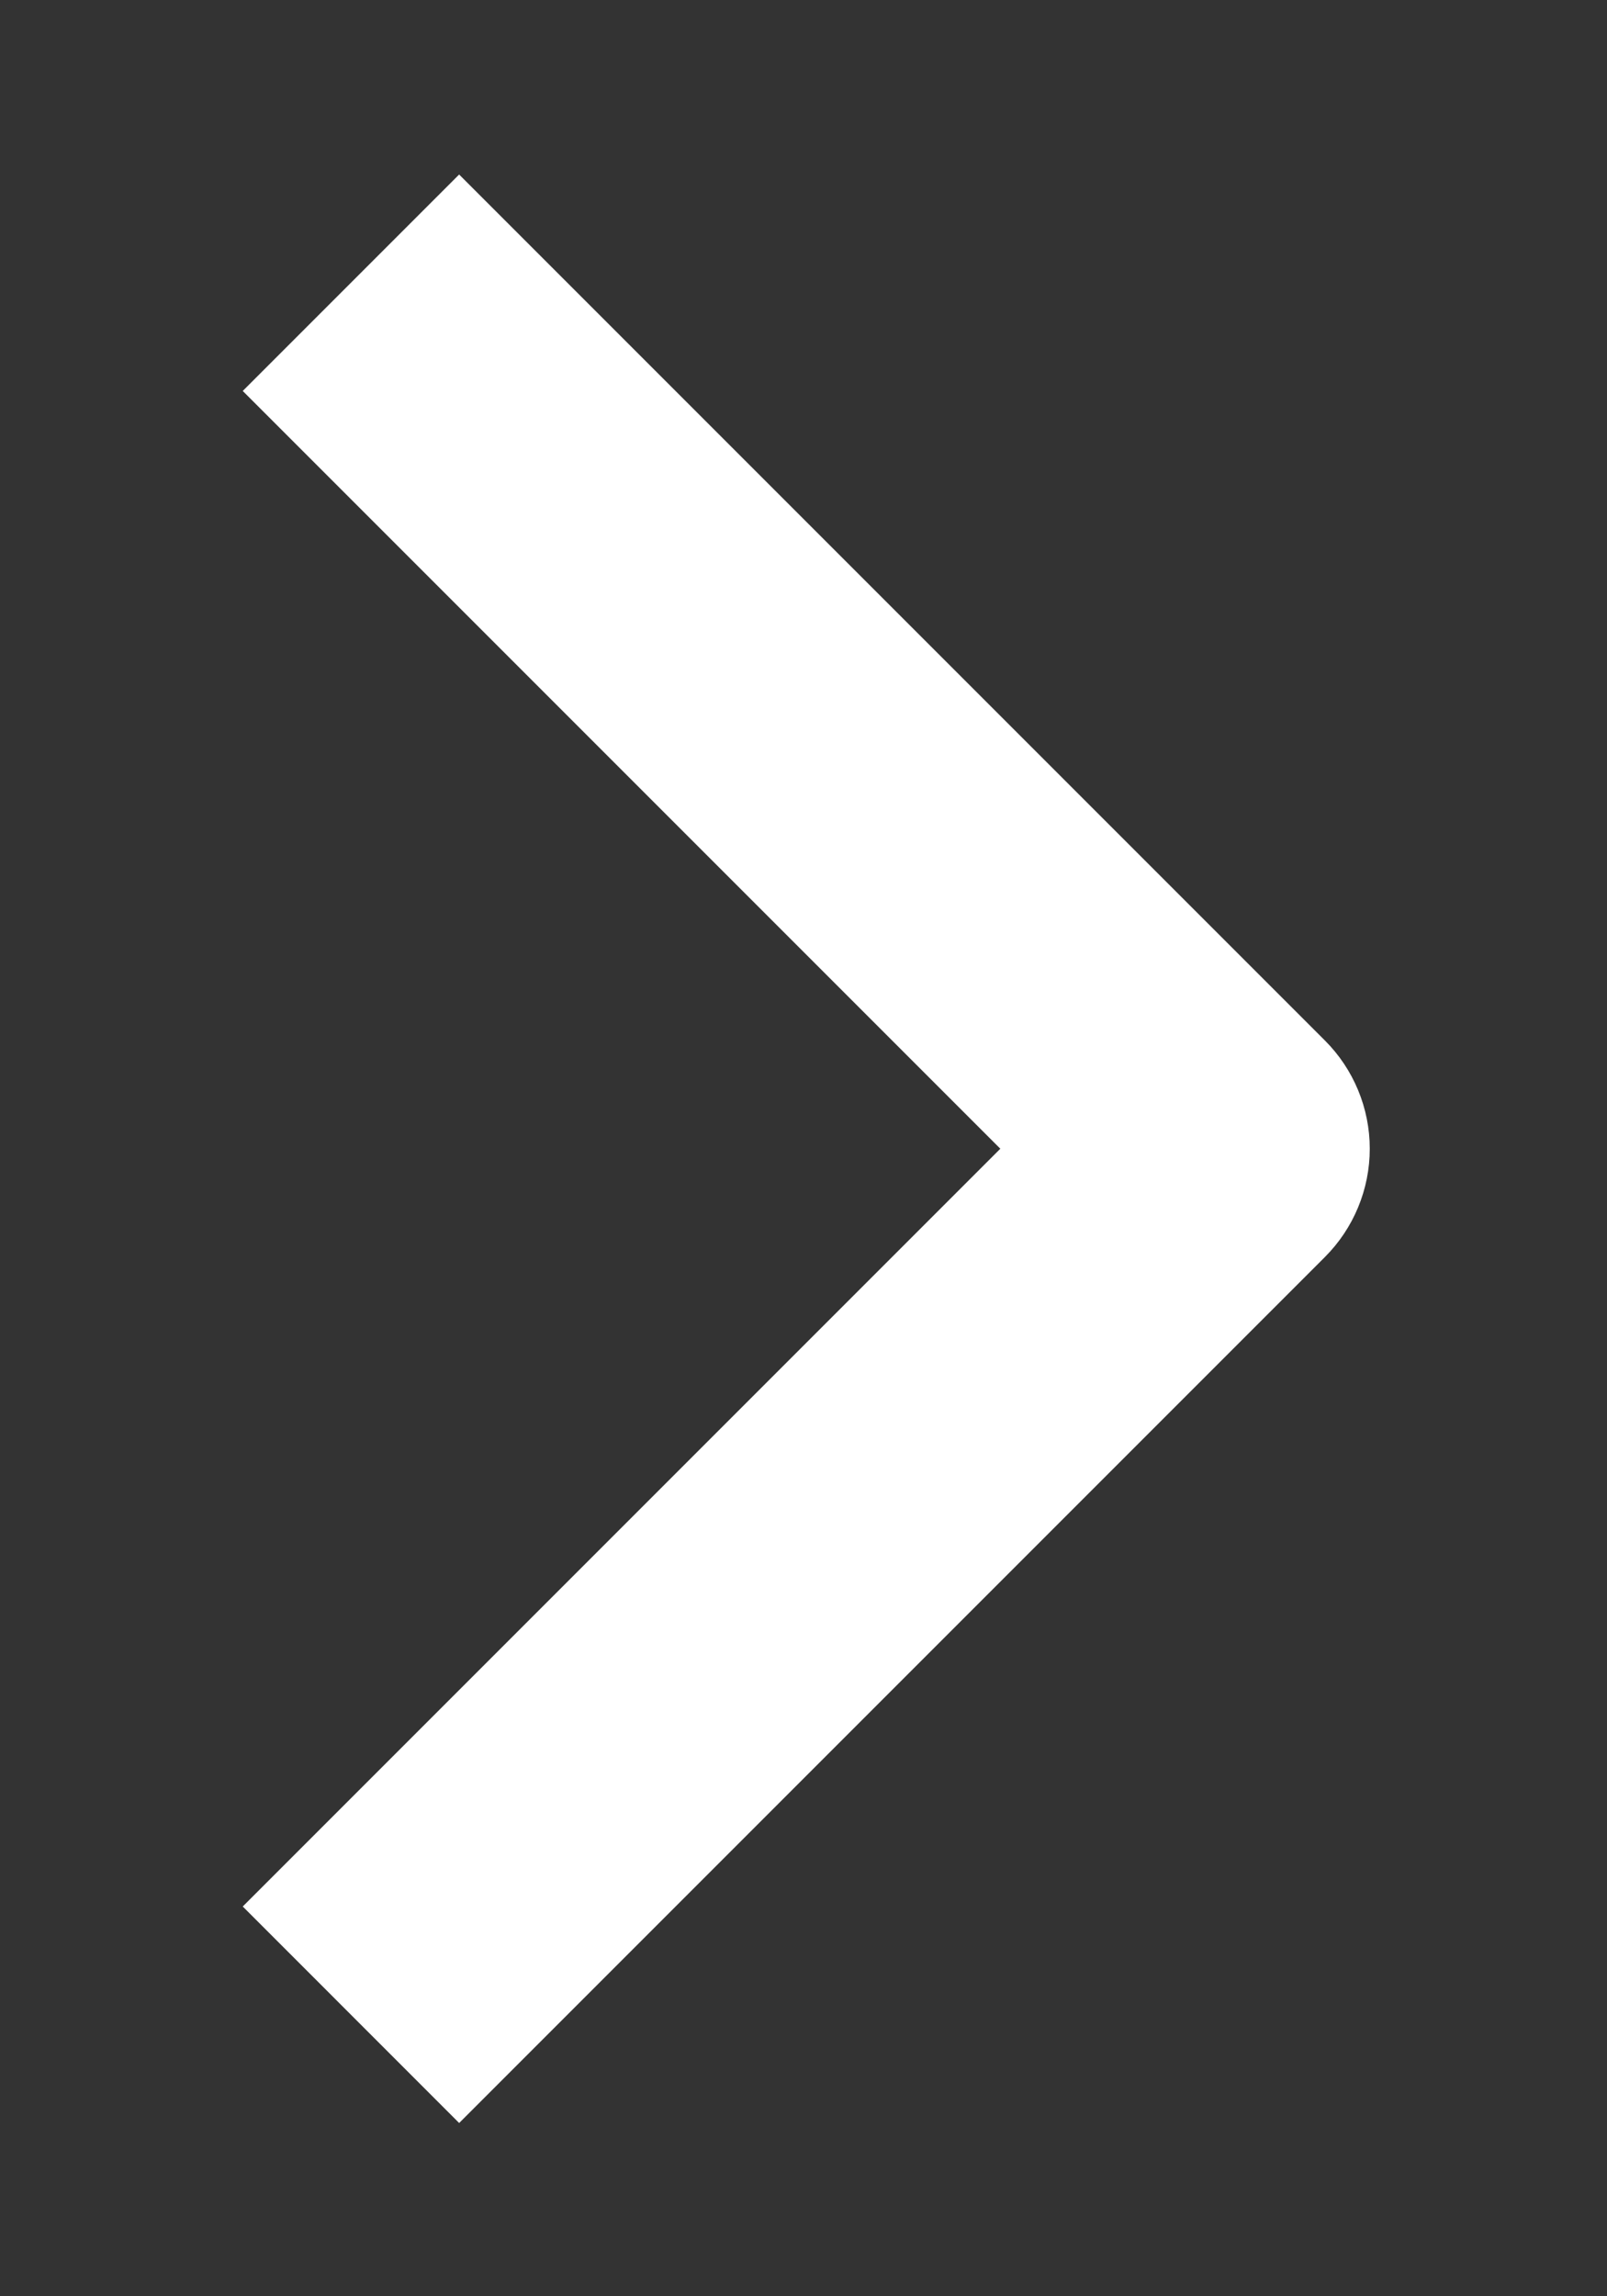 <svg width="35" height="50" viewBox="0 0 35 50" fill="none" xmlns="http://www.w3.org/2000/svg">
<rect x="0" y="0" width="35" height="50" fill="#333333" stroke="none"/>
<path fill-rule="evenodd" clip-rule="evenodd" d="M28.857 27.37L10 46.227L5.287 41.513L21.787 25.013L5.287 8.513L10 3.8L28.857 22.657C29.482 23.282 29.833 24.13 29.833 25.013C29.833 25.897 29.482 26.745 28.857 27.37Z" fill="white"/>
</svg>
